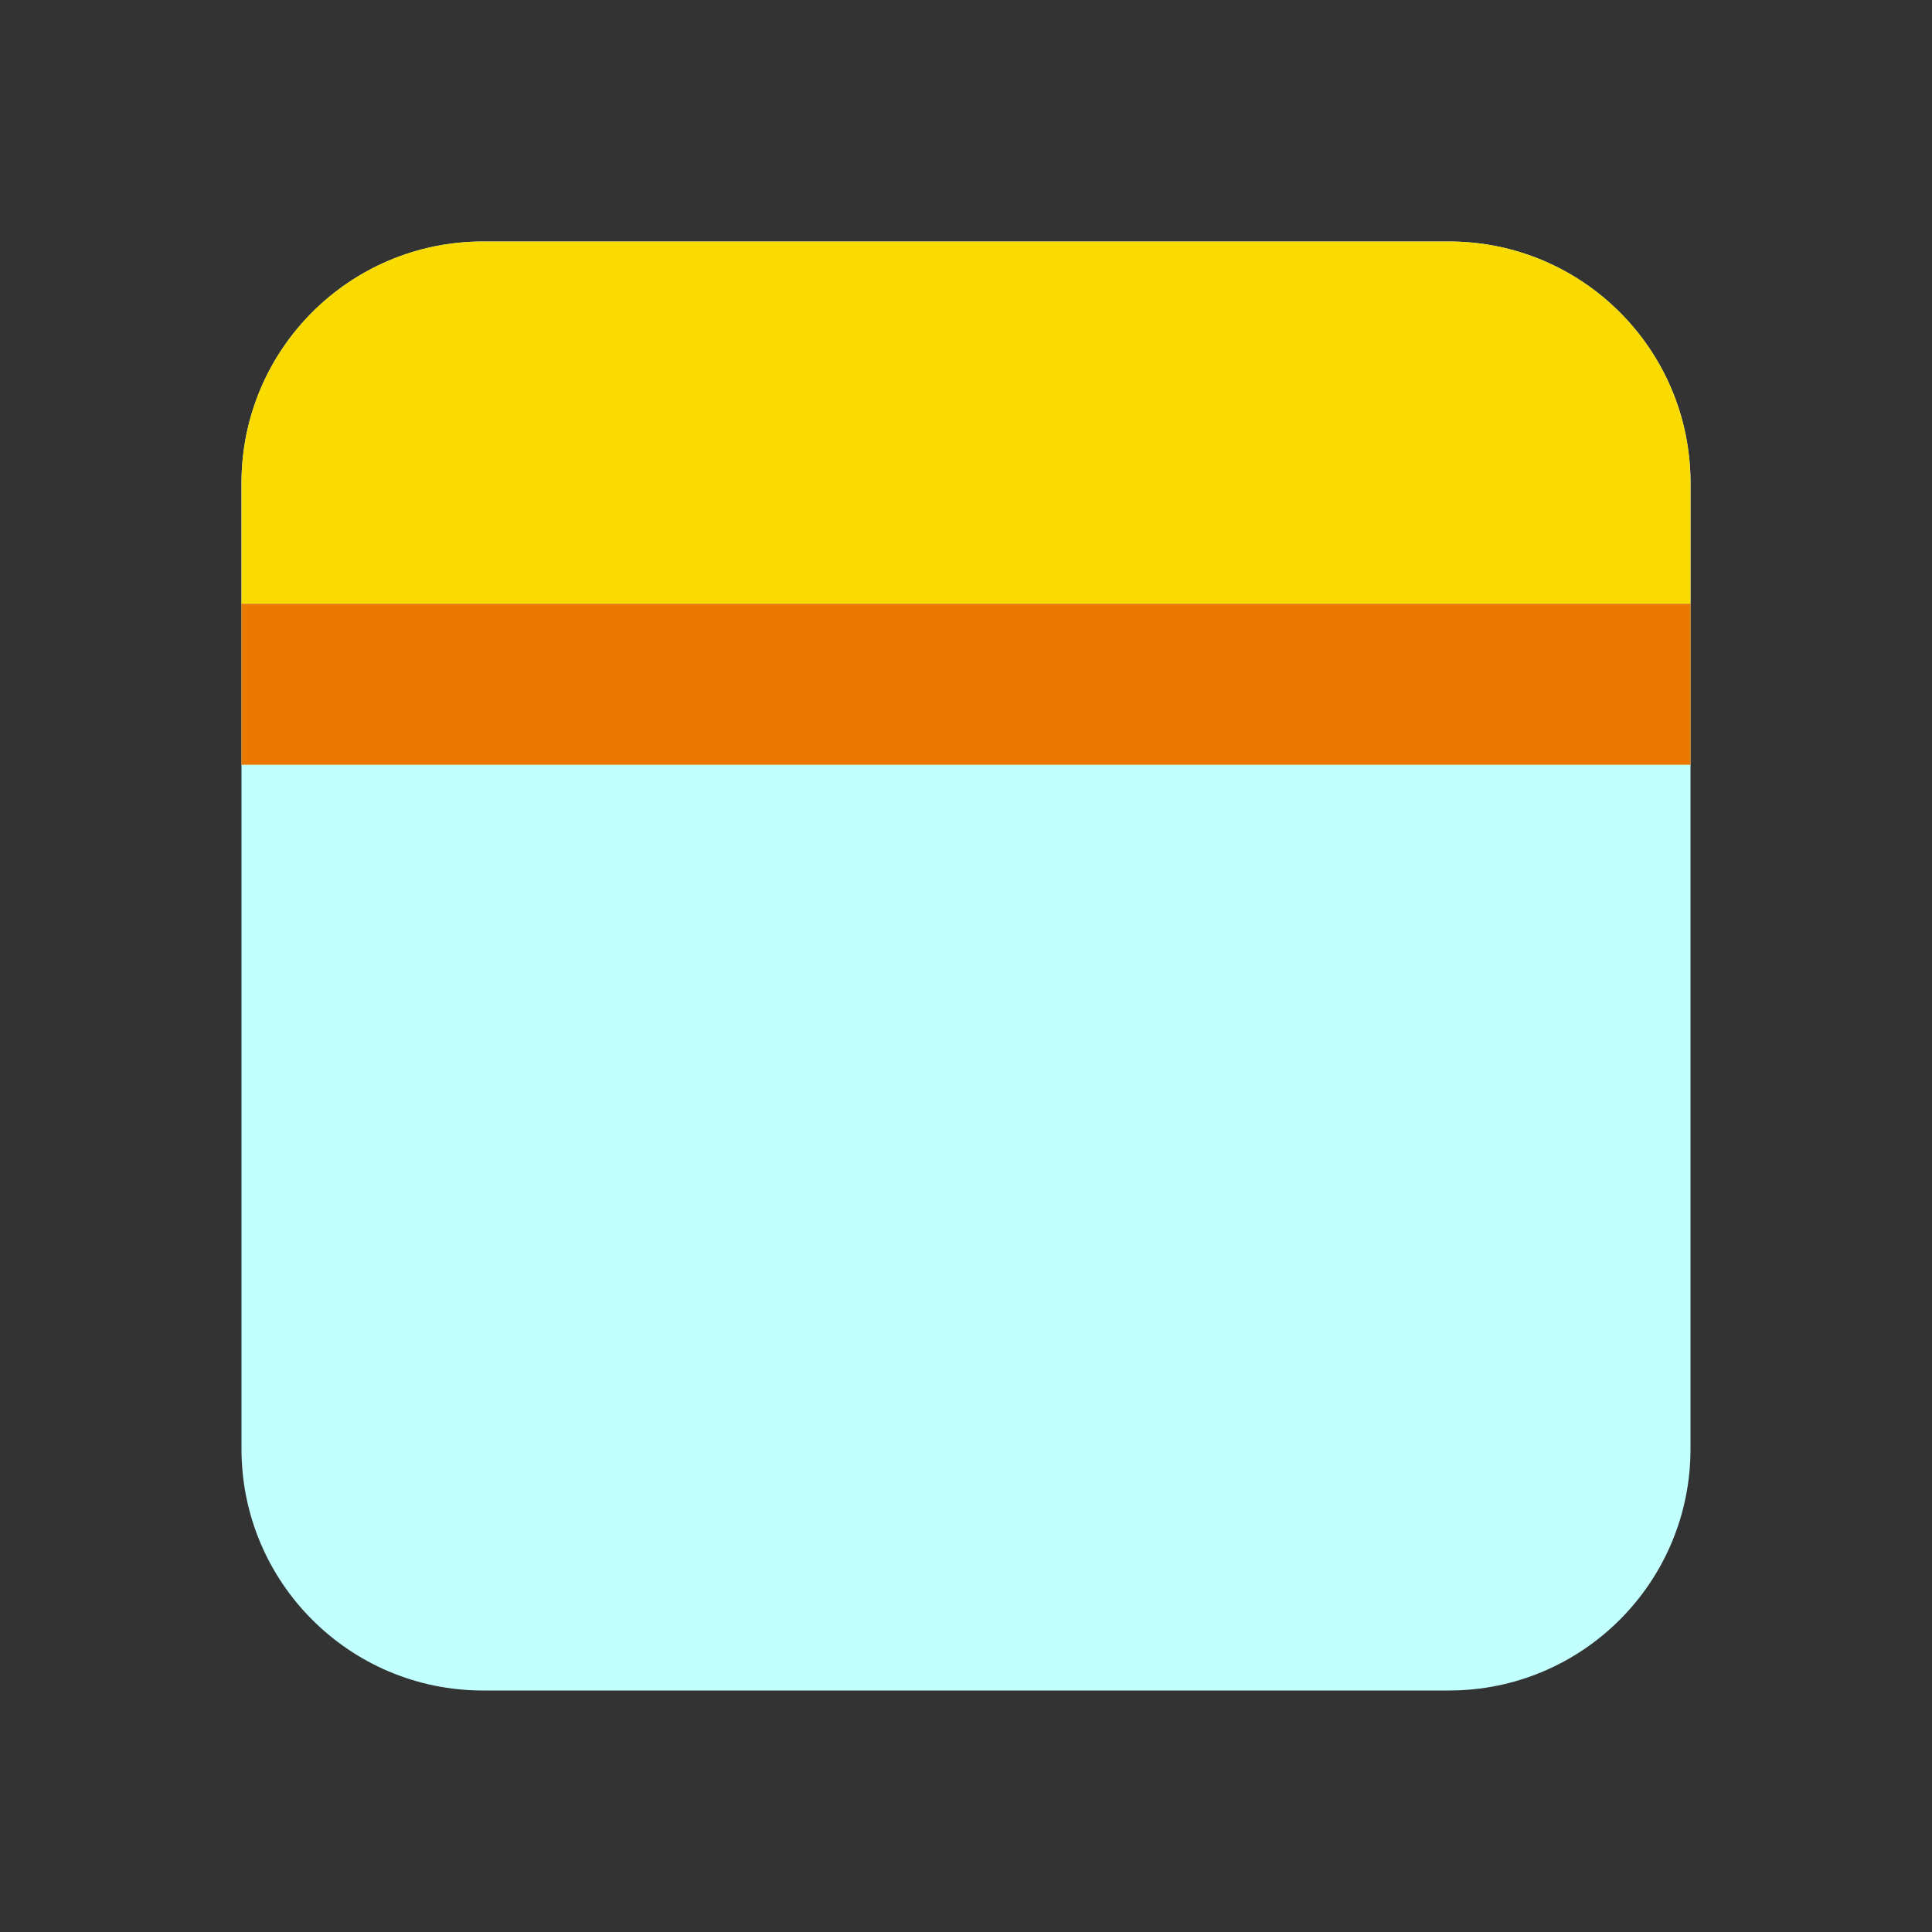 <svg xmlns="http://www.w3.org/2000/svg"  viewBox="0 0 48 48" width="96px" height="96px" baseProfile="basic"><rect x="0" y="0" width="48" height="48" fill="#333333" stroke="none"/><path fill="#c2ffff" d="M36,42H12c-3.314,0-6-2.686-6-6V12c0-3.314,2.686-6,6-6h24c3.314,0,6,2.686,6,6v24	C42,39.314,39.314,42,36,42z"/><path fill="#fadb00" d="M42,15H6v-3c0-3.314,2.686-6,6-6h24c3.314,0,6,2.686,6,6V15z"/><rect width="36" height="4" x="6" y="15" fill="#eb7900"/></svg>